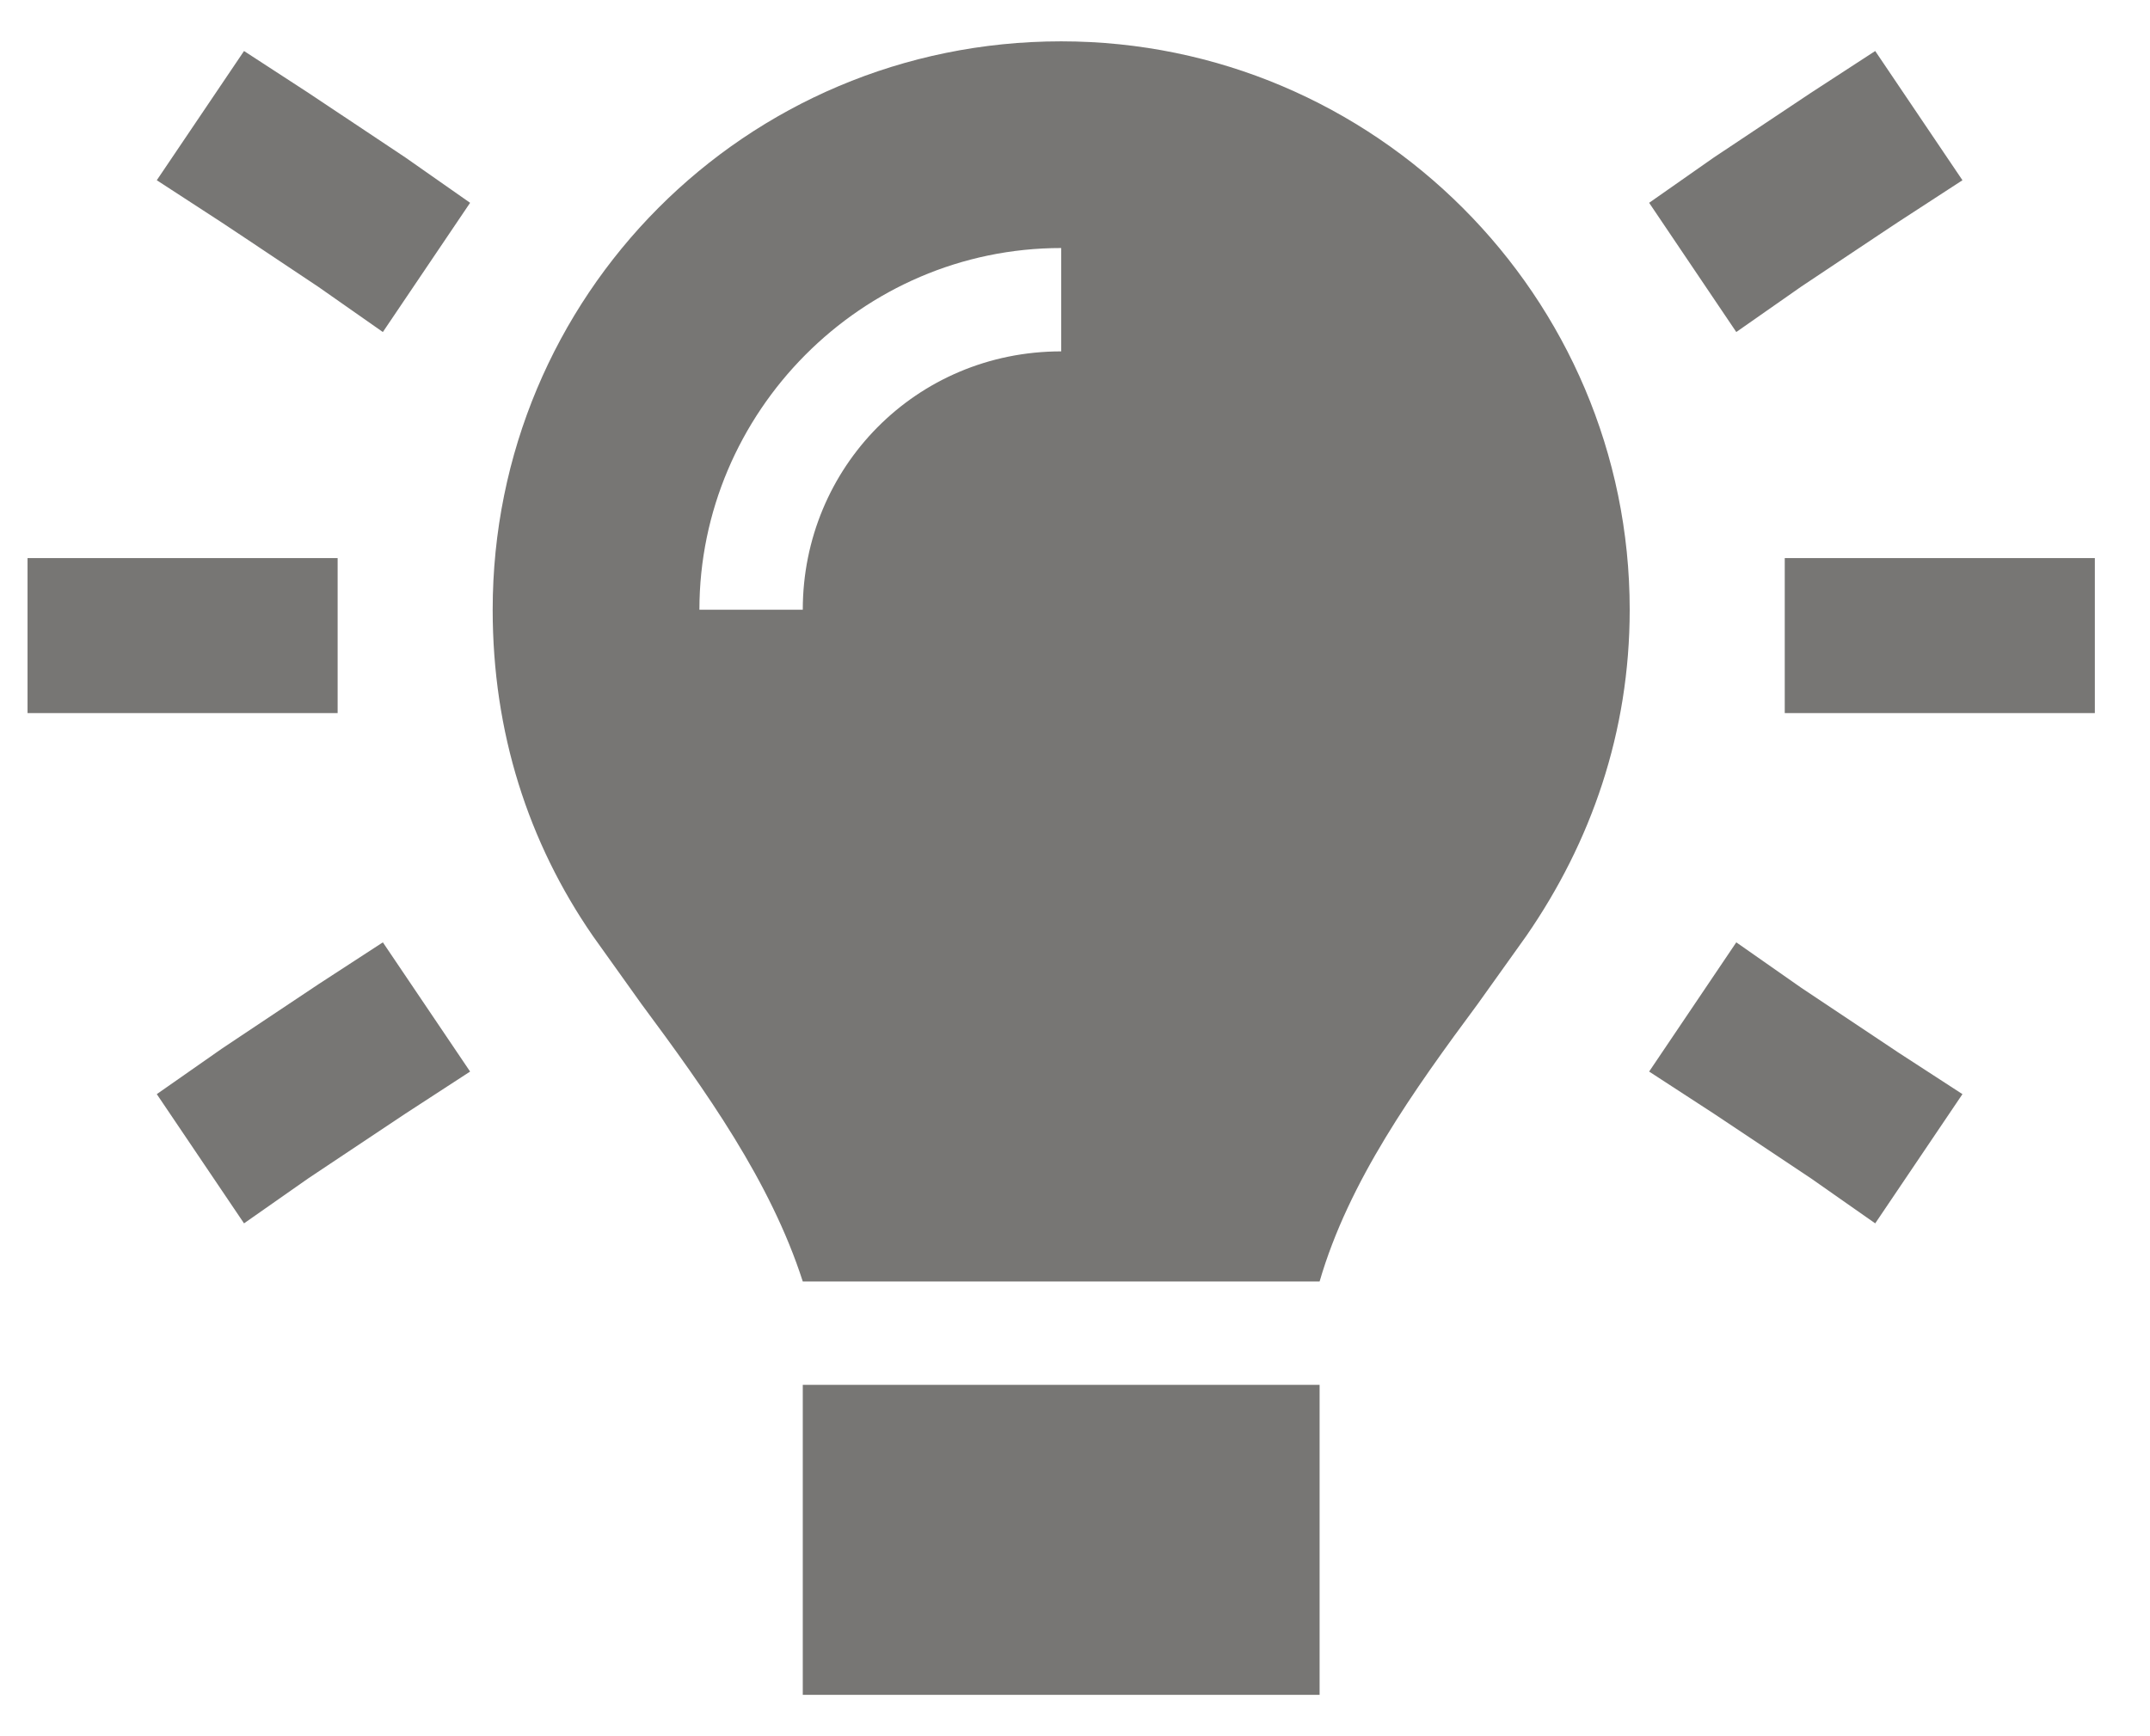 <svg width="26" height="21" viewBox="0 0 26 21" fill="none" xmlns="http://www.w3.org/2000/svg">
<path d="M17.872 12.141C17.091 13.195 16.31 14.289 15.958 15.5H9.708C9.318 14.289 8.537 13.195 7.755 12.141C7.56 11.867 7.365 11.594 7.169 11.32C6.388 10.188 5.958 8.859 5.958 7.375C5.958 3.586 9.005 0.5 12.833 0.5C16.622 0.5 19.708 3.586 19.708 7.375C19.708 8.859 19.24 10.188 18.458 11.32C18.263 11.594 18.068 11.867 17.872 12.141ZM9.708 20.5V16.75H15.958V20.5H9.708ZM12.833 4.25V3C10.412 3 8.458 4.992 8.458 7.375H9.708C9.708 5.656 11.076 4.25 12.833 4.25ZM3.732 1.125L3.966 1.281L4.904 1.906L5.685 2.453L4.63 4.016L3.849 3.469L2.912 2.844L2.677 2.688L1.896 2.18L2.951 0.617L3.732 1.125ZM22.951 2.688L22.716 2.844L21.779 3.469L20.997 4.016L19.943 2.453L20.724 1.906L21.662 1.281L21.896 1.125L22.677 0.617L23.732 2.18L22.951 2.688ZM1.271 6.75H3.146H4.083V8.625H3.146H1.271H0.333V6.75H1.271ZM22.521 6.75H24.396H25.333V8.625H24.396H22.521H21.583V6.75H22.521ZM4.904 13.469L3.966 14.094L3.732 14.25L2.951 14.797L1.896 13.234L2.677 12.688L2.912 12.531L3.849 11.906L4.63 11.398L5.685 12.961L4.904 13.469ZM21.779 11.945L22.716 12.57L22.951 12.727L23.732 13.234L22.677 14.797L21.896 14.25L21.662 14.094L20.724 13.469L19.943 12.961L20.997 11.398L21.779 11.945Z" fill="#777674"/>
</svg>
